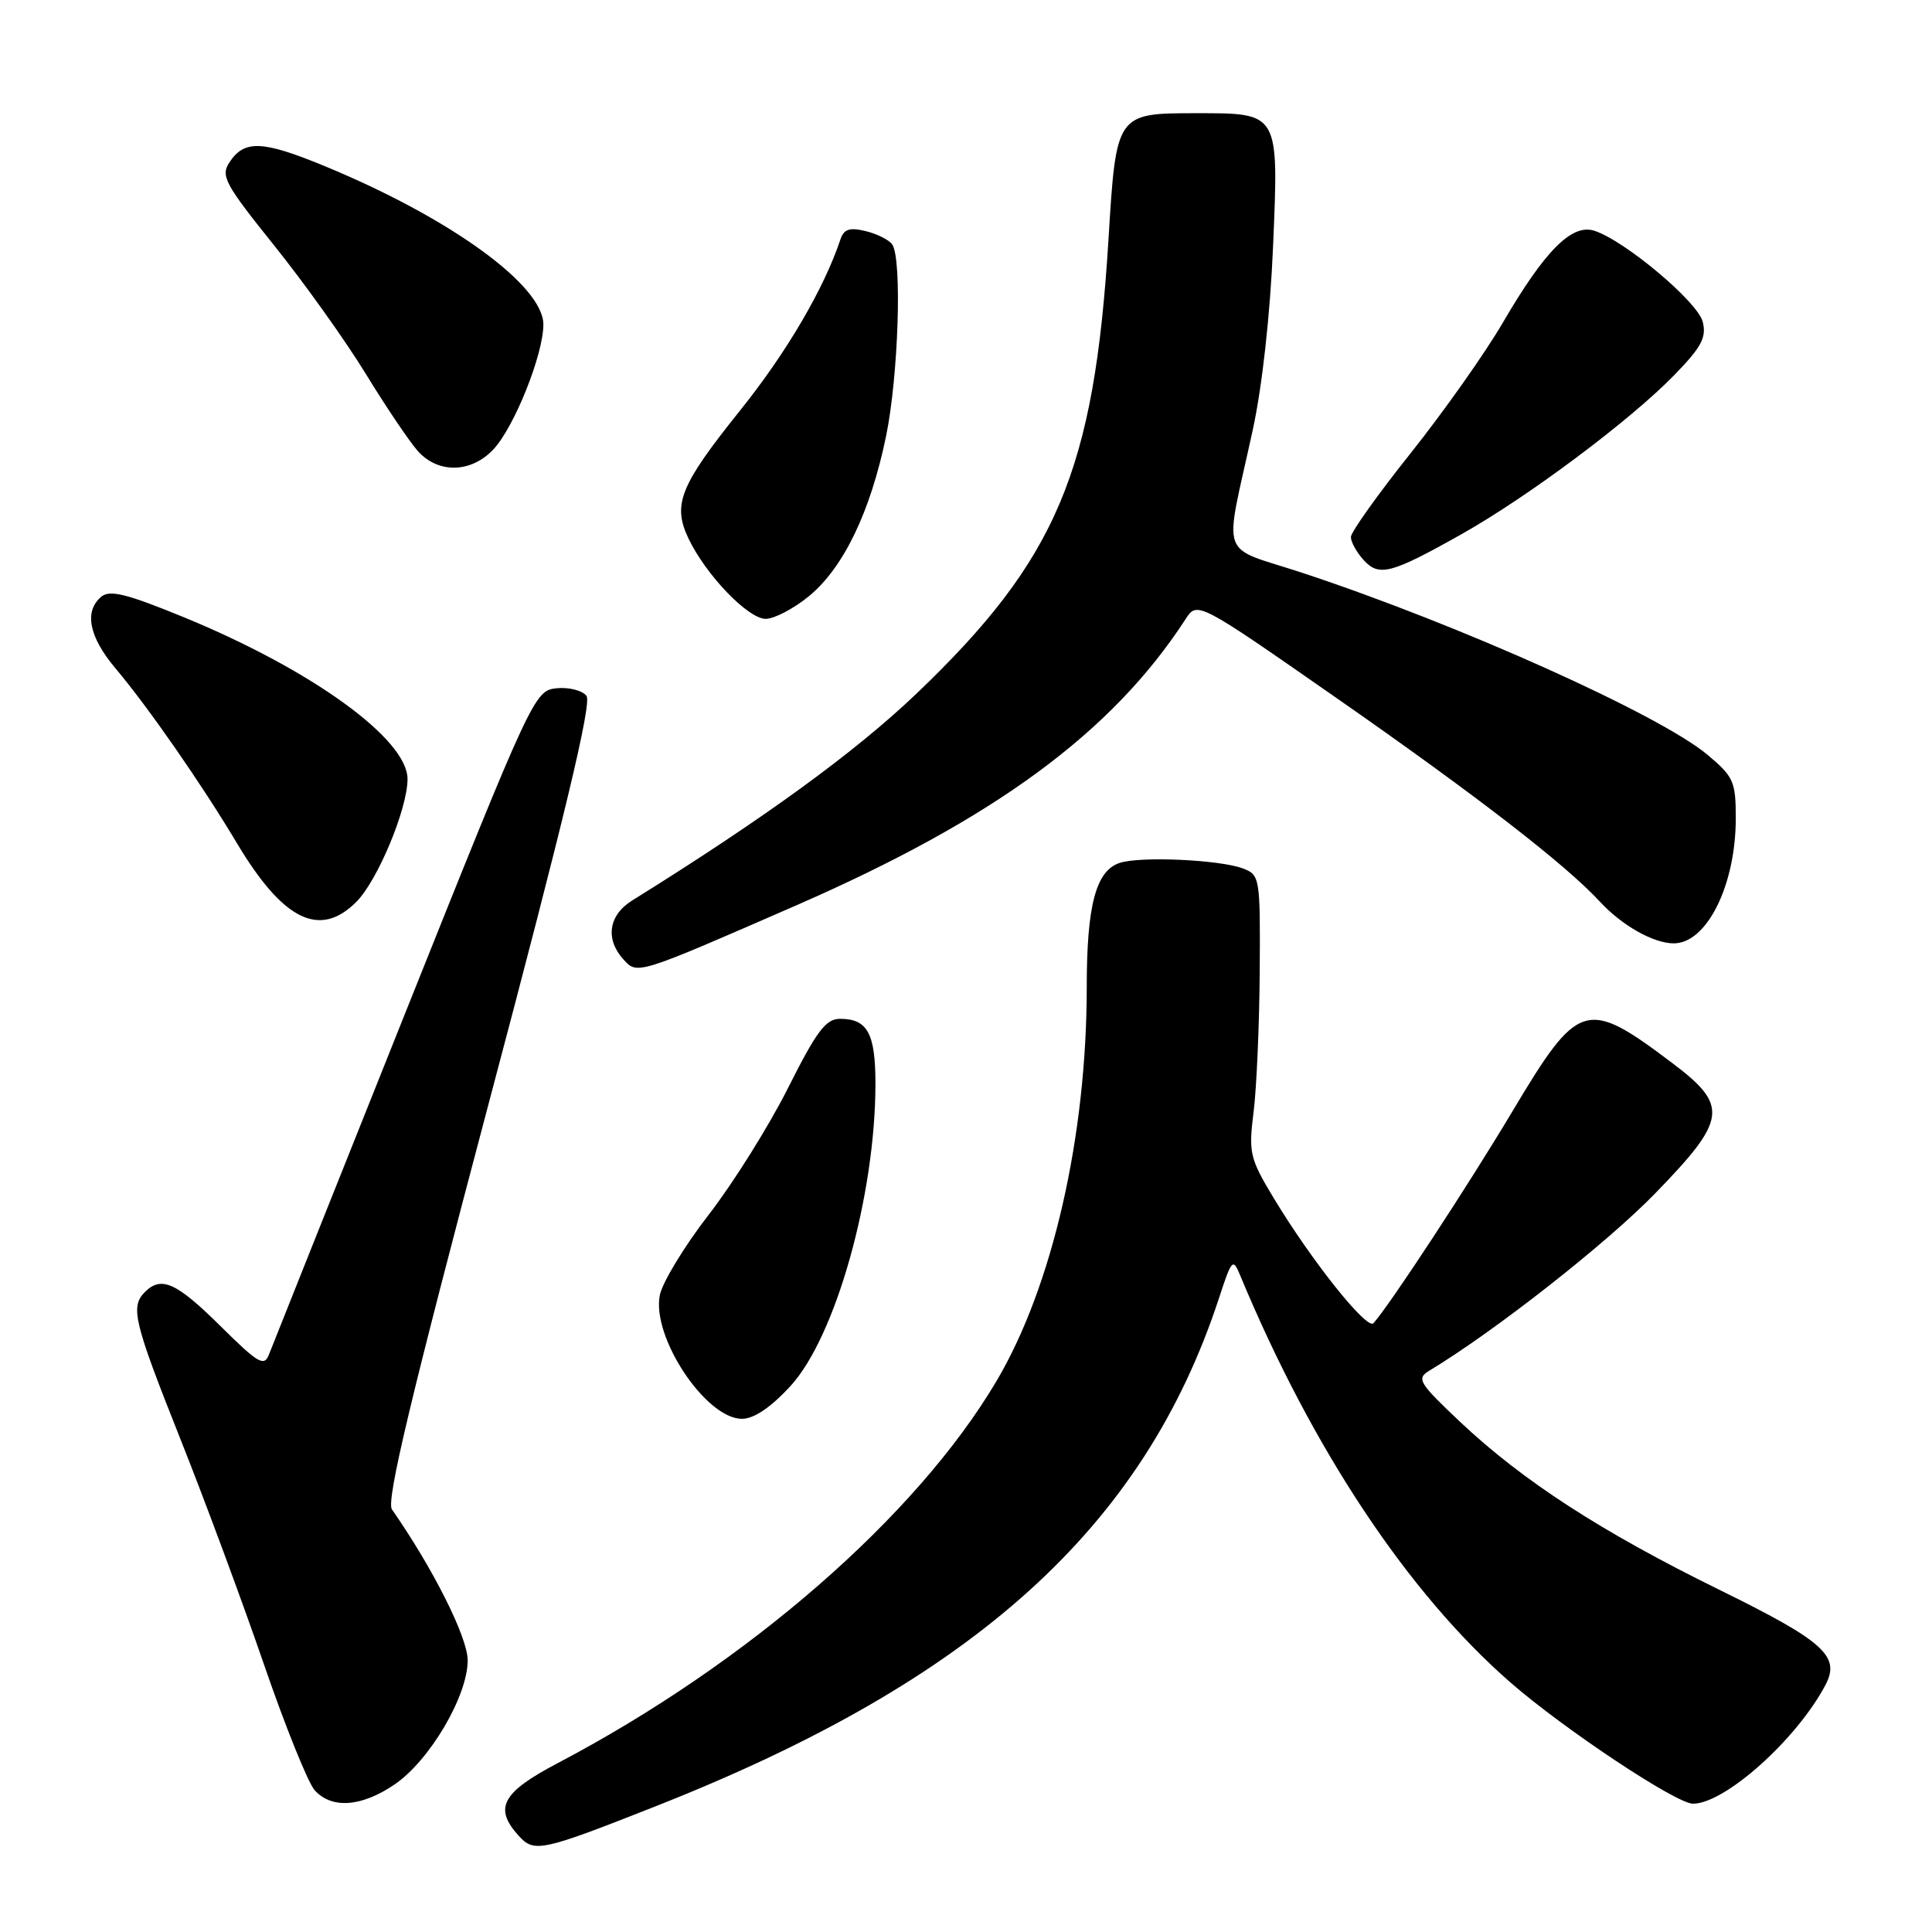 <?xml version="1.0" encoding="UTF-8" standalone="no"?>
<!DOCTYPE svg PUBLIC "-//W3C//DTD SVG 1.1//EN" "http://www.w3.org/Graphics/SVG/1.1/DTD/svg11.dtd" >
<svg xmlns="http://www.w3.org/2000/svg" xmlns:xlink="http://www.w3.org/1999/xlink" version="1.1" viewBox="0 0 256 256">
 <g >
 <path fill="currentColor"
d=" M 86.98 239.30 C 129.13 222.66 151.54 202.43 161.52 172.02 C 163.22 166.82 163.37 166.66 164.34 169.02 C 173.90 192.03 186.57 211.11 200.18 222.97 C 207.24 229.12 222.11 239.00 224.32 239.00 C 228.57 239.00 238.11 230.45 241.89 223.25 C 243.89 219.44 241.69 217.47 227.75 210.62 C 212.15 202.95 201.78 196.23 193.50 188.43 C 188.00 183.24 187.66 182.67 189.38 181.63 C 198.07 176.39 212.89 164.75 219.32 158.13 C 228.85 148.32 229.09 146.52 221.60 140.87 C 210.17 132.25 209.19 132.54 200.41 147.25 C 194.52 157.11 184.14 172.94 181.99 175.33 C 181.13 176.28 173.76 167.03 168.76 158.73 C 165.59 153.47 165.43 152.75 166.11 147.31 C 166.51 144.11 166.87 135.75 166.92 128.73 C 167.00 116.29 166.94 115.93 164.71 115.08 C 161.62 113.91 151.03 113.43 148.33 114.35 C 145.21 115.41 144.00 119.99 144.00 130.77 C 144.00 150.60 139.45 170.48 132.04 183.00 C 121.41 200.95 99.08 220.39 73.87 233.64 C 66.51 237.51 65.40 239.57 68.71 243.23 C 70.79 245.53 71.68 245.34 86.98 239.30 Z  M 52.27 236.46 C 56.93 233.30 61.98 224.72 61.97 220.00 C 61.97 216.95 57.38 207.82 51.93 200.00 C 51.15 198.88 54.44 185.10 64.81 146.00 C 74.85 108.18 78.45 93.14 77.71 92.20 C 77.14 91.48 75.35 91.03 73.73 91.20 C 70.83 91.50 70.52 92.16 53.59 134.50 C 44.14 158.15 36.07 178.37 35.66 179.43 C 35.01 181.14 34.27 180.72 29.18 175.68 C 23.37 169.93 21.37 169.03 19.20 171.20 C 17.24 173.16 17.72 175.13 23.90 190.67 C 27.15 198.83 32.12 212.24 34.95 220.47 C 37.78 228.71 40.82 236.25 41.70 237.22 C 43.96 239.72 47.90 239.43 52.27 236.46 Z  M 104.73 183.67 C 110.71 177.18 116.00 158.38 116.00 143.59 C 116.00 136.93 114.95 135.00 111.31 135.00 C 109.42 135.00 108.21 136.62 104.41 144.18 C 101.87 149.23 97.15 156.77 93.92 160.94 C 90.69 165.11 87.77 169.92 87.43 171.61 C 86.32 177.16 93.52 188.00 98.32 188.00 C 99.90 188.00 102.14 186.49 104.73 183.67 Z  M 105.45 119.99 C 131.74 108.52 147.33 97.07 157.08 82.06 C 158.65 79.64 158.65 79.64 177.08 92.48 C 195.70 105.46 207.43 114.53 212.00 119.48 C 214.91 122.63 219.10 125.00 221.78 125.00 C 226.17 125.00 230.00 117.28 230.00 108.42 C 230.00 103.55 229.71 102.91 226.25 100.01 C 219.87 94.68 193.35 82.77 172.65 75.93 C 161.33 72.20 162.17 74.57 165.99 57.00 C 167.25 51.23 168.31 41.64 168.69 32.60 C 169.44 14.82 169.54 15.00 158.50 15.00 C 147.91 15.00 147.90 15.02 146.88 31.72 C 145.00 62.38 140.05 74.12 121.47 91.88 C 113.32 99.66 101.36 108.37 83.75 119.33 C 80.64 121.27 80.17 124.43 82.60 127.12 C 84.46 129.17 84.30 129.22 105.45 119.99 Z  M 47.22 119.50 C 50.03 116.69 54.00 107.17 54.00 103.23 C 54.00 97.94 41.37 88.79 24.44 81.82 C 16.84 78.70 14.56 78.12 13.43 79.06 C 11.11 80.99 11.78 84.38 15.31 88.57 C 19.63 93.69 26.72 103.90 31.39 111.72 C 37.52 121.98 42.37 124.36 47.22 119.50 Z  M 107.21 78.98 C 111.78 75.21 115.34 67.81 117.41 57.79 C 119.04 49.88 119.55 34.36 118.23 32.40 C 117.83 31.80 116.25 31.00 114.73 30.63 C 112.58 30.10 111.82 30.35 111.36 31.73 C 109.18 38.26 104.21 46.73 98.09 54.36 C 90.08 64.35 89.08 66.84 91.23 71.36 C 93.53 76.18 99.12 82.00 101.46 82.00 C 102.60 82.00 105.19 80.64 107.21 78.98 Z  M 193.70 70.76 C 202.57 65.76 216.03 55.69 221.88 49.67 C 225.46 45.99 226.14 44.70 225.62 42.64 C 224.96 39.99 215.23 31.83 211.24 30.57 C 208.26 29.63 204.70 33.21 199.13 42.76 C 196.80 46.76 191.32 54.52 186.95 60.01 C 182.58 65.49 179.00 70.51 179.00 71.16 C 179.00 71.81 179.75 73.17 180.67 74.19 C 182.73 76.46 184.30 76.05 193.70 70.76 Z  M 65.41 59.51 C 68.18 56.52 72.00 46.94 72.00 43.00 C 72.00 37.81 59.61 28.85 42.97 21.99 C 34.77 18.61 32.38 18.51 30.41 21.50 C 29.21 23.31 29.77 24.35 36.34 32.54 C 40.33 37.51 45.79 45.16 48.47 49.54 C 51.15 53.92 54.25 58.51 55.35 59.75 C 58.06 62.80 62.46 62.69 65.41 59.51 Z "/>
</g>
</svg>